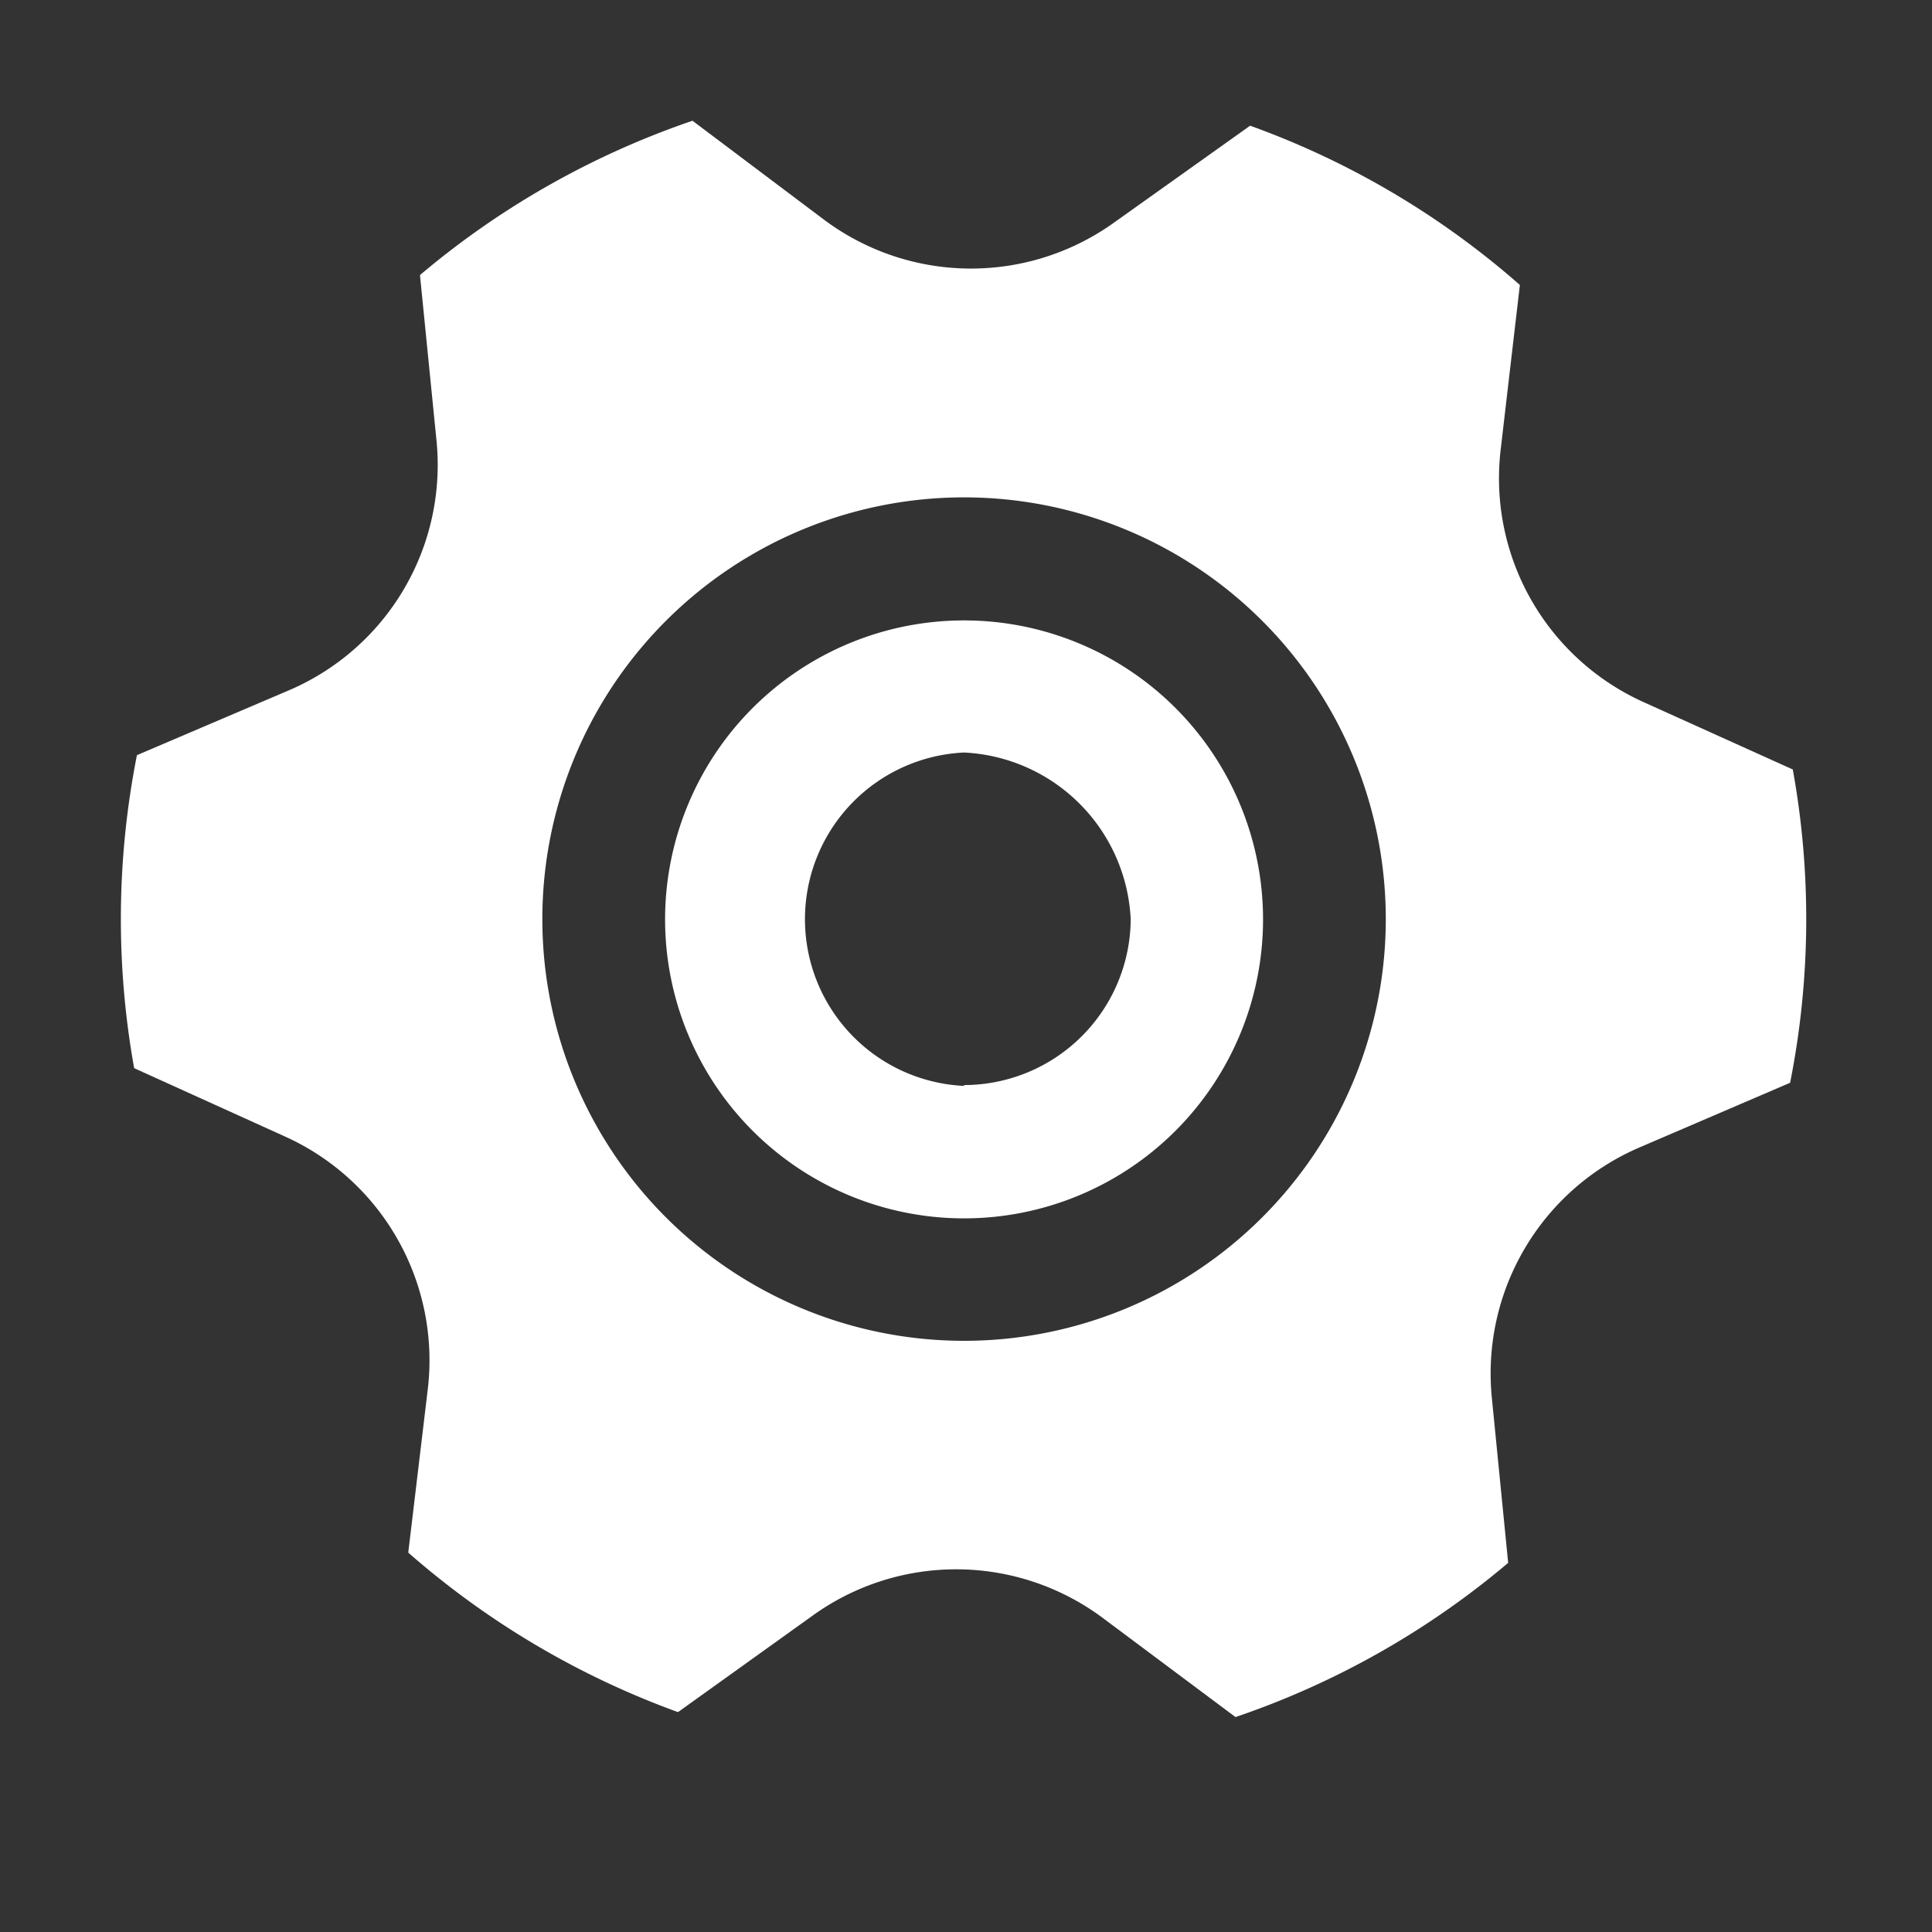 <?xml version="1.0" standalone="no"?><!DOCTYPE svg PUBLIC "-//W3C//DTD SVG 1.1//EN" "http://www.w3.org/Graphics/SVG/1.1/DTD/svg11.dtd"><svg t="1627269236933" class="icon" viewBox="0 0 1024 1024" version="1.1" xmlns="http://www.w3.org/2000/svg" p-id="2786" xmlns:xlink="http://www.w3.org/1999/xlink" width="32" height="32"><rect x="0" y="0" width="1024" height="1024" fill="#333333" stroke="none"/><defs><style type="text/css">@font-face { font-family: feedback-iconfont; src: url("//at.alicdn.com/t/font_1031158_1uhr8ri0pk5.eot?#iefix") format("embedded-opentype"), url("//at.alicdn.com/t/font_1031158_1uhr8ri0pk5.woff2") format("woff2"), url("//at.alicdn.com/t/font_1031158_1uhr8ri0pk5.woff") format("woff"), url("//at.alicdn.com/t/font_1031158_1uhr8ri0pk5.ttf") format("truetype"), url("//at.alicdn.com/t/font_1031158_1uhr8ri0pk5.svg#iconfont") format("svg"); }
</style></defs><path d="M950.848 408.128l-79.936-36.096a130.112 130.112 0 0 1-75.52-133.76l10.176-87.232a444.672 444.672 0 0 0-142.976-84.416l-72 51.264a130.112 130.112 0 0 1-153.792-1.408L367.04 64a447.296 447.296 0 0 0-144.448 81.792l8.704 87.168a129.92 129.92 0 0 1-77.44 132.608l-81.28 34.688a447.104 447.104 0 0 0-1.472 165.888l79.936 36.224a130.112 130.112 0 0 1 75.712 133.76l-10.368 86.784a449.152 449.152 0 0 0 142.976 84.544l71.424-51.2a130.112 130.112 0 0 1 153.792 1.344l70.272 52.48a445.76 445.76 0 0 0 144.512-81.728l-8.64-87.36c-5.632-56.32 25.6-109.76 77.44-132.48l80.64-34.624c10.88-54.784 11.392-111.104 1.408-166.08l0.64 0.32z m-439.872 302.528a223.488 223.488 0 1 1 0-447.04 223.488 223.488 0 0 1 0 447.04z" p-id="2787" fill="#ffffff"></path><path d="M510.976 328.832a158.464 158.464 0 1 0 0 316.928 158.464 158.464 0 0 0 0-316.928z m0 246.72a88.448 88.448 0 0 1 0-176.704 92.928 92.928 0 0 1 88.32 88.32 88.448 88.448 0 0 1-88.32 87.936v0.448z" p-id="2788" fill="#ffffff"></path></svg>